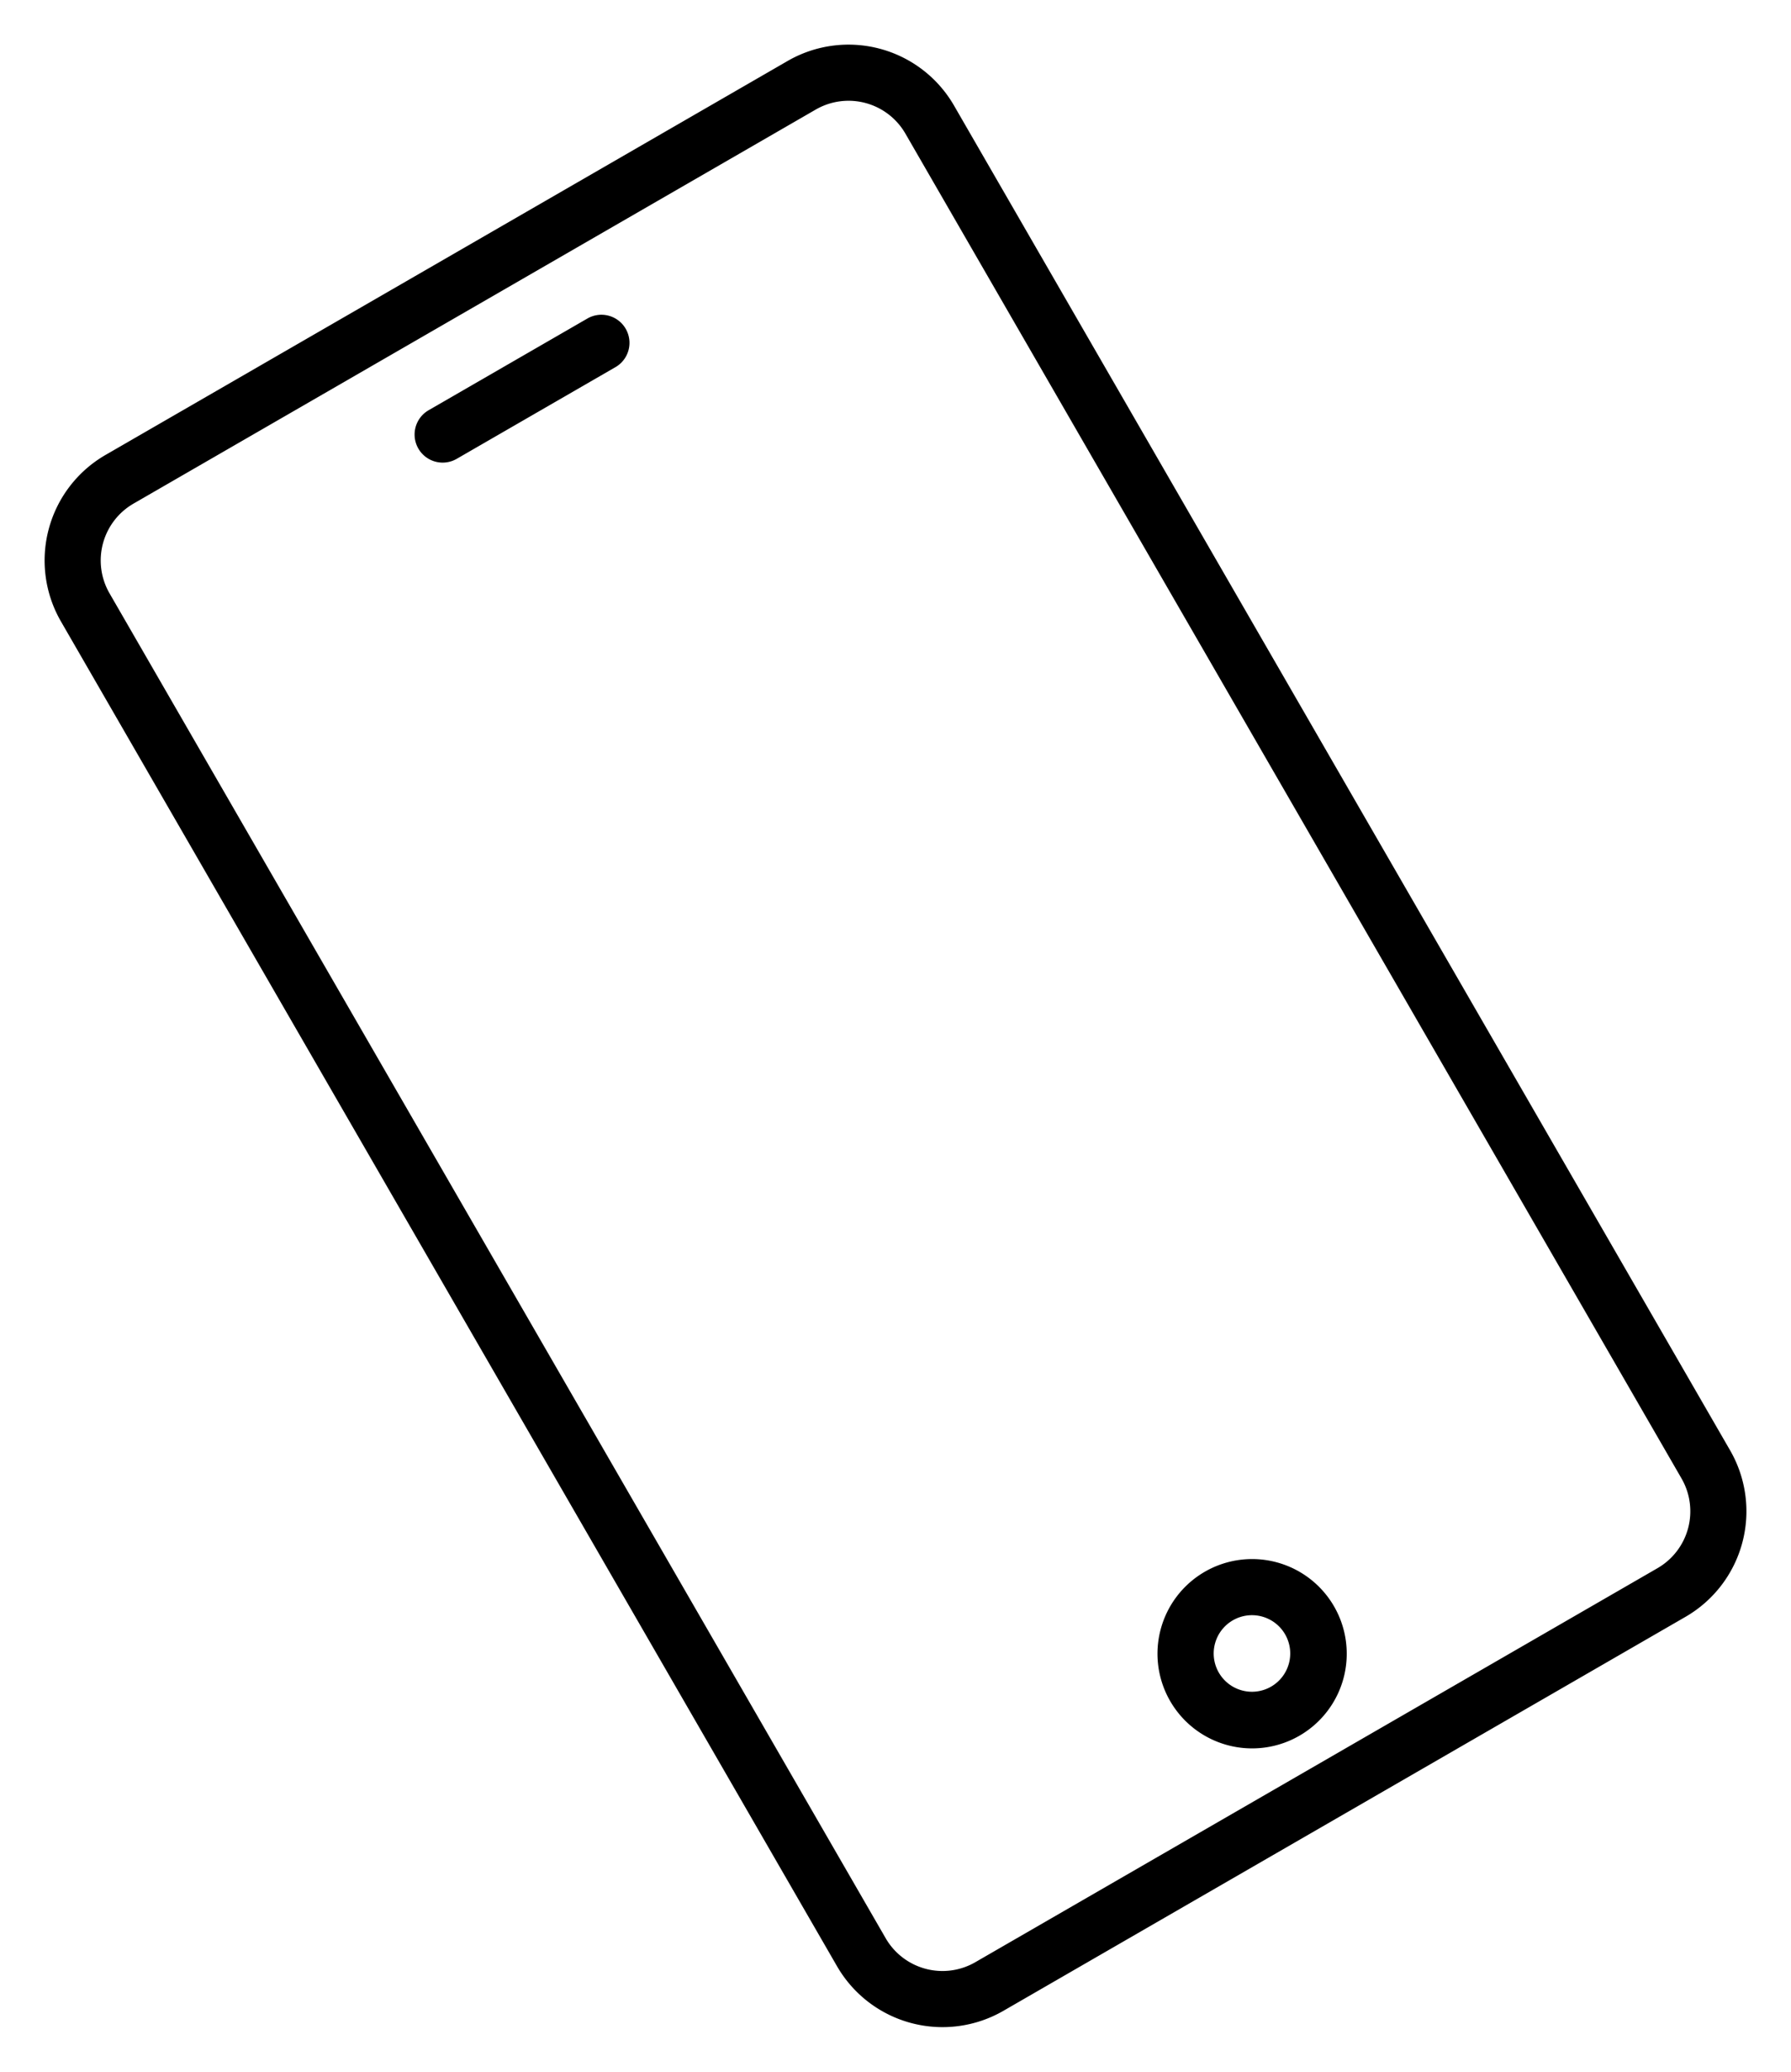 <svg xmlns="http://www.w3.org/2000/svg" width="30.283" height="35.015" viewBox="0 0 30.283 35.015"><path d="M124.368,0H111.045a2.06,2.06,0,0,0-2.057,2.057v26.25a2.06,2.06,0,0,0,2.057,2.057h13.323a2.06,2.06,0,0,0,2.057-2.057V2.057A2.06,2.06,0,0,0,124.368,0Zm1.108,28.307a1.11,1.11,0,0,1-1.108,1.108H111.045a1.11,1.11,0,0,1-1.108-1.108V2.057A1.11,1.11,0,0,1,111.045.949h13.323a1.11,1.11,0,0,1,1.108,1.108v26.25ZM119.731,2.552a.474.474,0,0,1-.474.474h-3.1a.474.474,0,0,1,0-.949h3.1A.474.474,0,0,1,119.731,2.552ZM117.707,25.64a1.6,1.6,0,1,0,1.6,1.6A1.6,1.6,0,0,0,117.707,25.64Zm0,2.242a.647.647,0,1,1,.647-.647A.647.647,0,0,1,117.707,27.882Z" transform="translate(-94.386 63.213) rotate(-30)"/></svg>